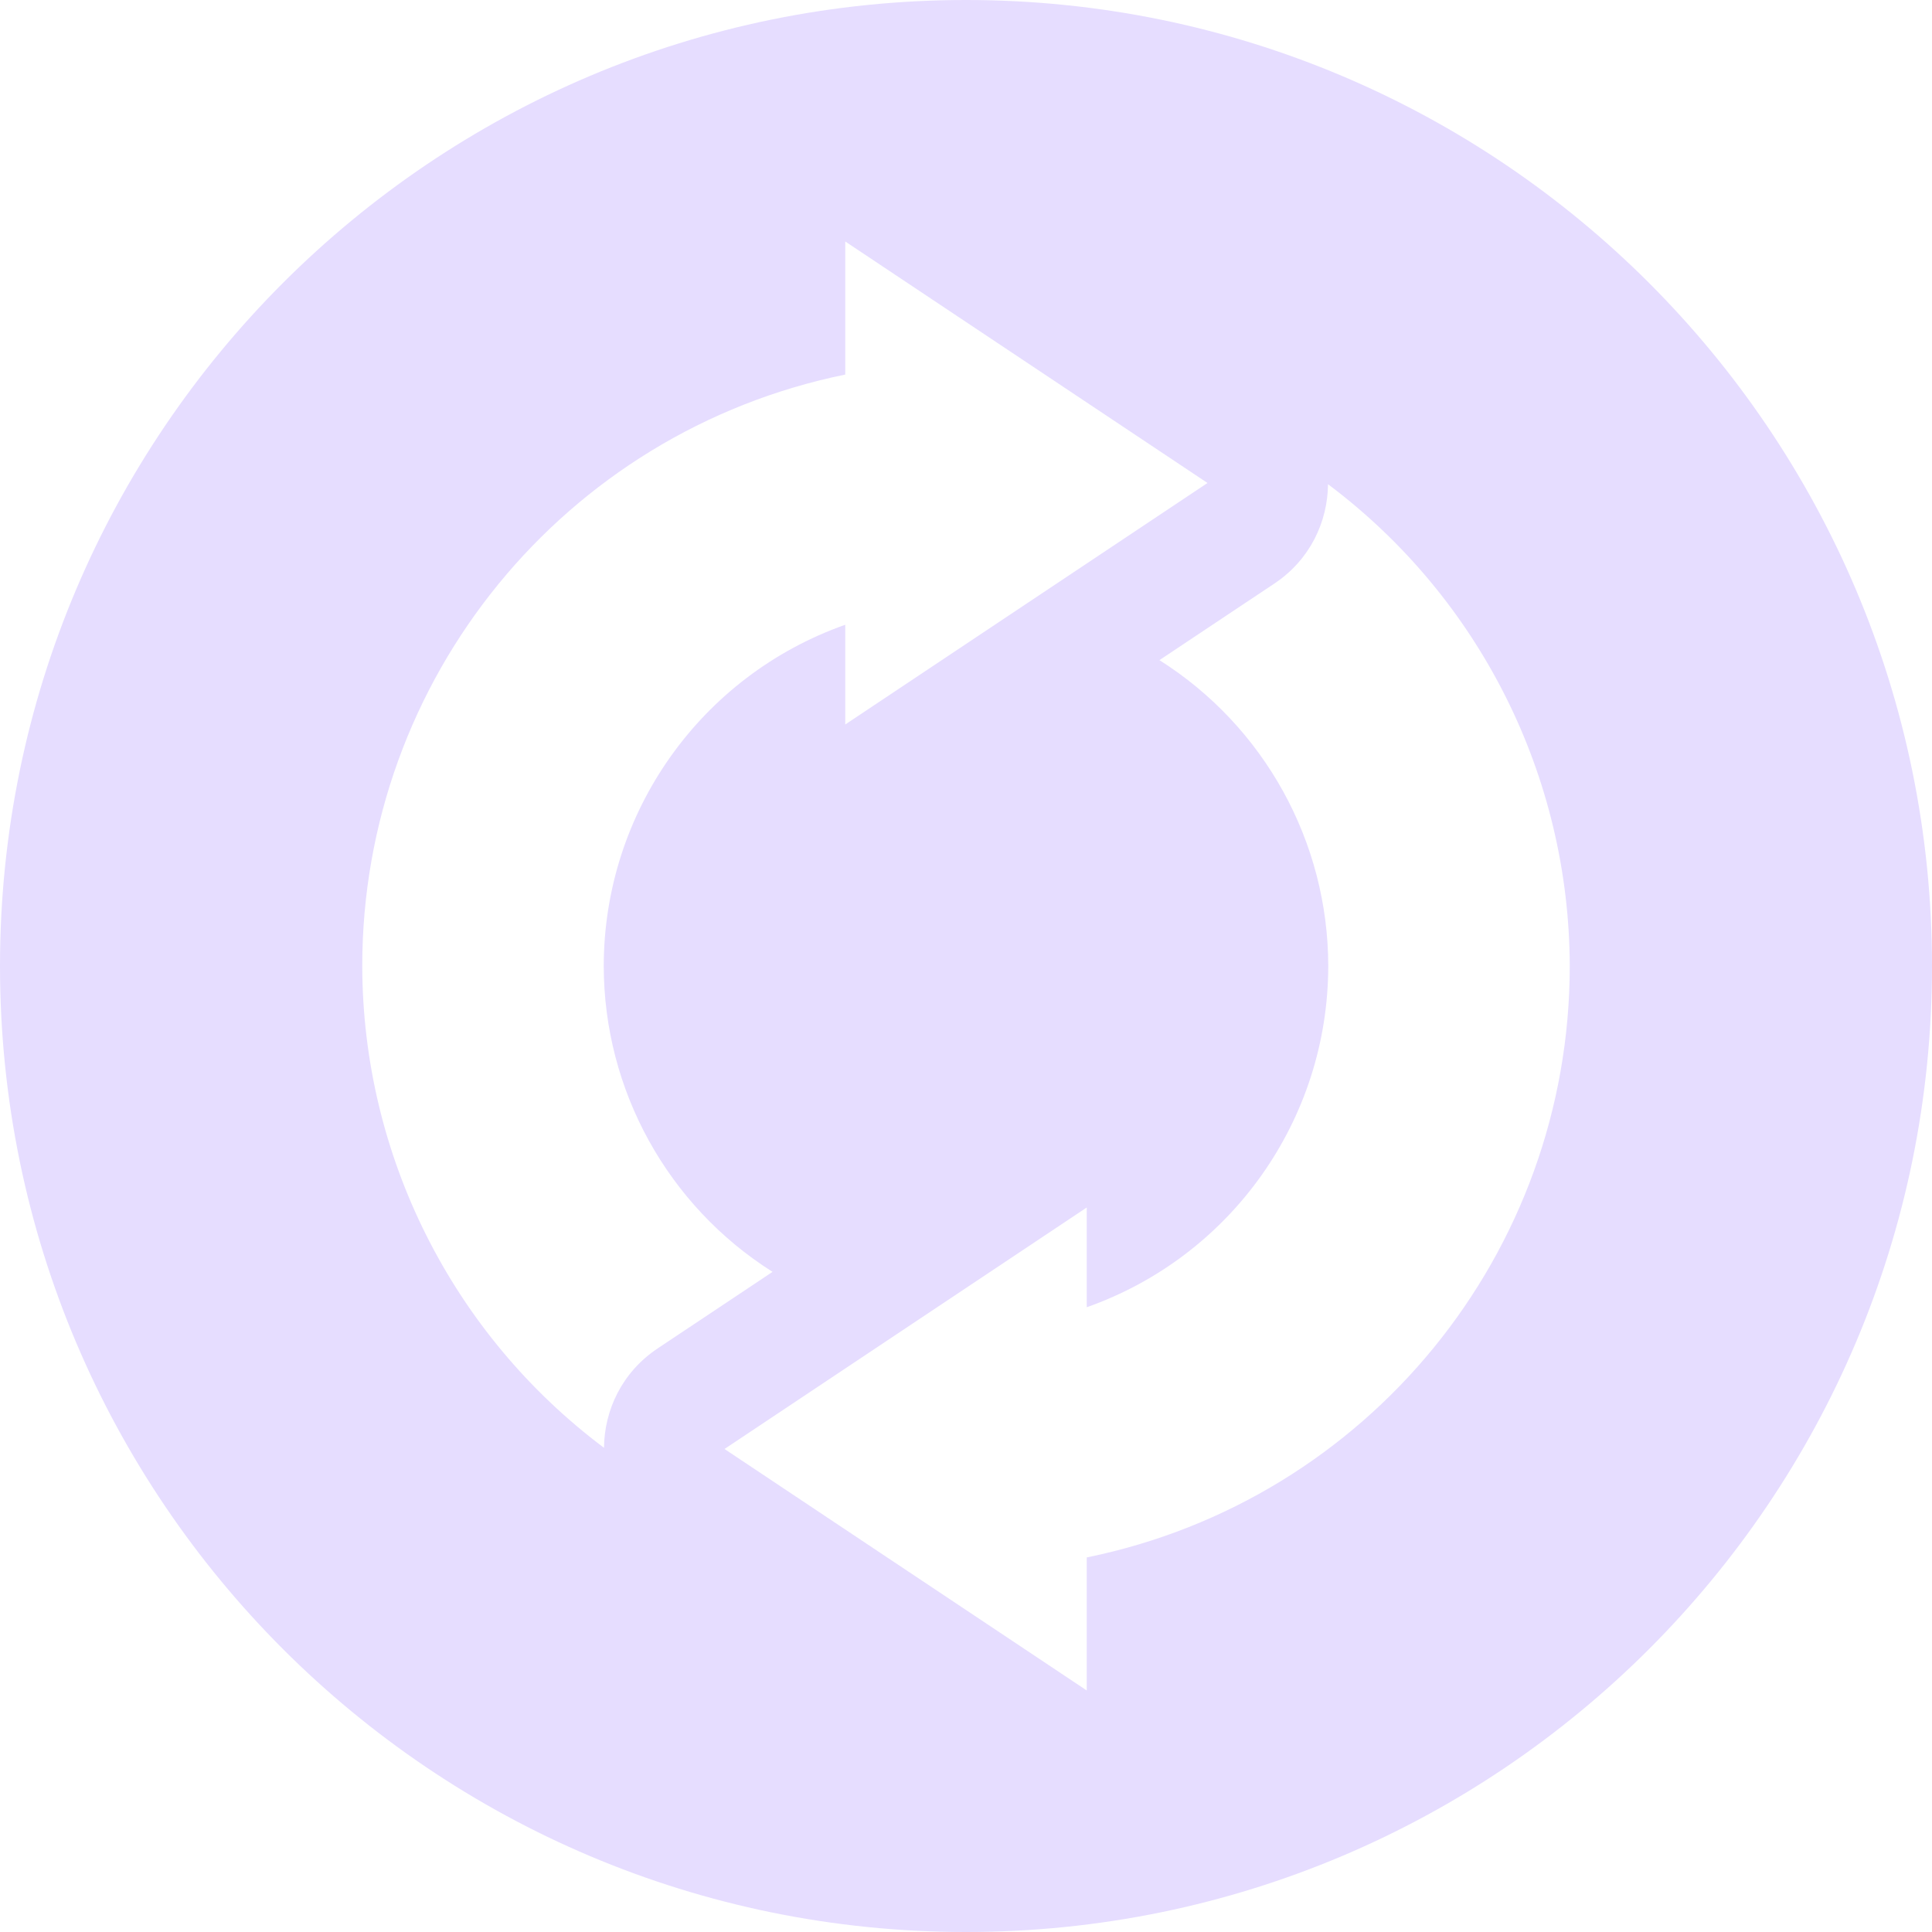 <svg xmlns="http://www.w3.org/2000/svg" width="16" height="16" version="1.1">
 <defs>
  <style id="current-color-scheme" type="text/css">
   .ColorScheme-Text { color: #e6ddff; } .ColorScheme-Highlight { color:#4285f4; }
  </style>
 </defs>
 <path fill="currentColor" class="ColorScheme-Text" d="M 8,0 C 3.582,0 0,3.582 0,8 0,12.418 3.582,16 8,16 12.418,16 16,12.418 16,8 16,3.582 12.418,0 8,0 Z M 7,2 10,4 7,6 V 5.174 C 5.802,5.597 5.001,6.729 5,8 5.001,9.028 5.529,9.984 6.398,10.533 L 5.445,11.168 C 5.152,11.364 5.005,11.677 5.002,11.99 3.745,11.048 3.003,9.571 3,8 3,5.624 4.672,3.577 7,3.102 Z M 10.998,4.01 C 12.255,4.952 12.996,6.429 13,8 13,10.376 11.328,12.423 9,12.898 V 14 L 6,12 9,10 V 10.826 C 10.198,10.403 10.999,9.271 11,8 10.999,6.972 10.471,6.016 9.602,5.467 L 10.555,4.832 C 10.848,4.636 10.995,4.324 10.998,4.01 Z"/>
</svg>
